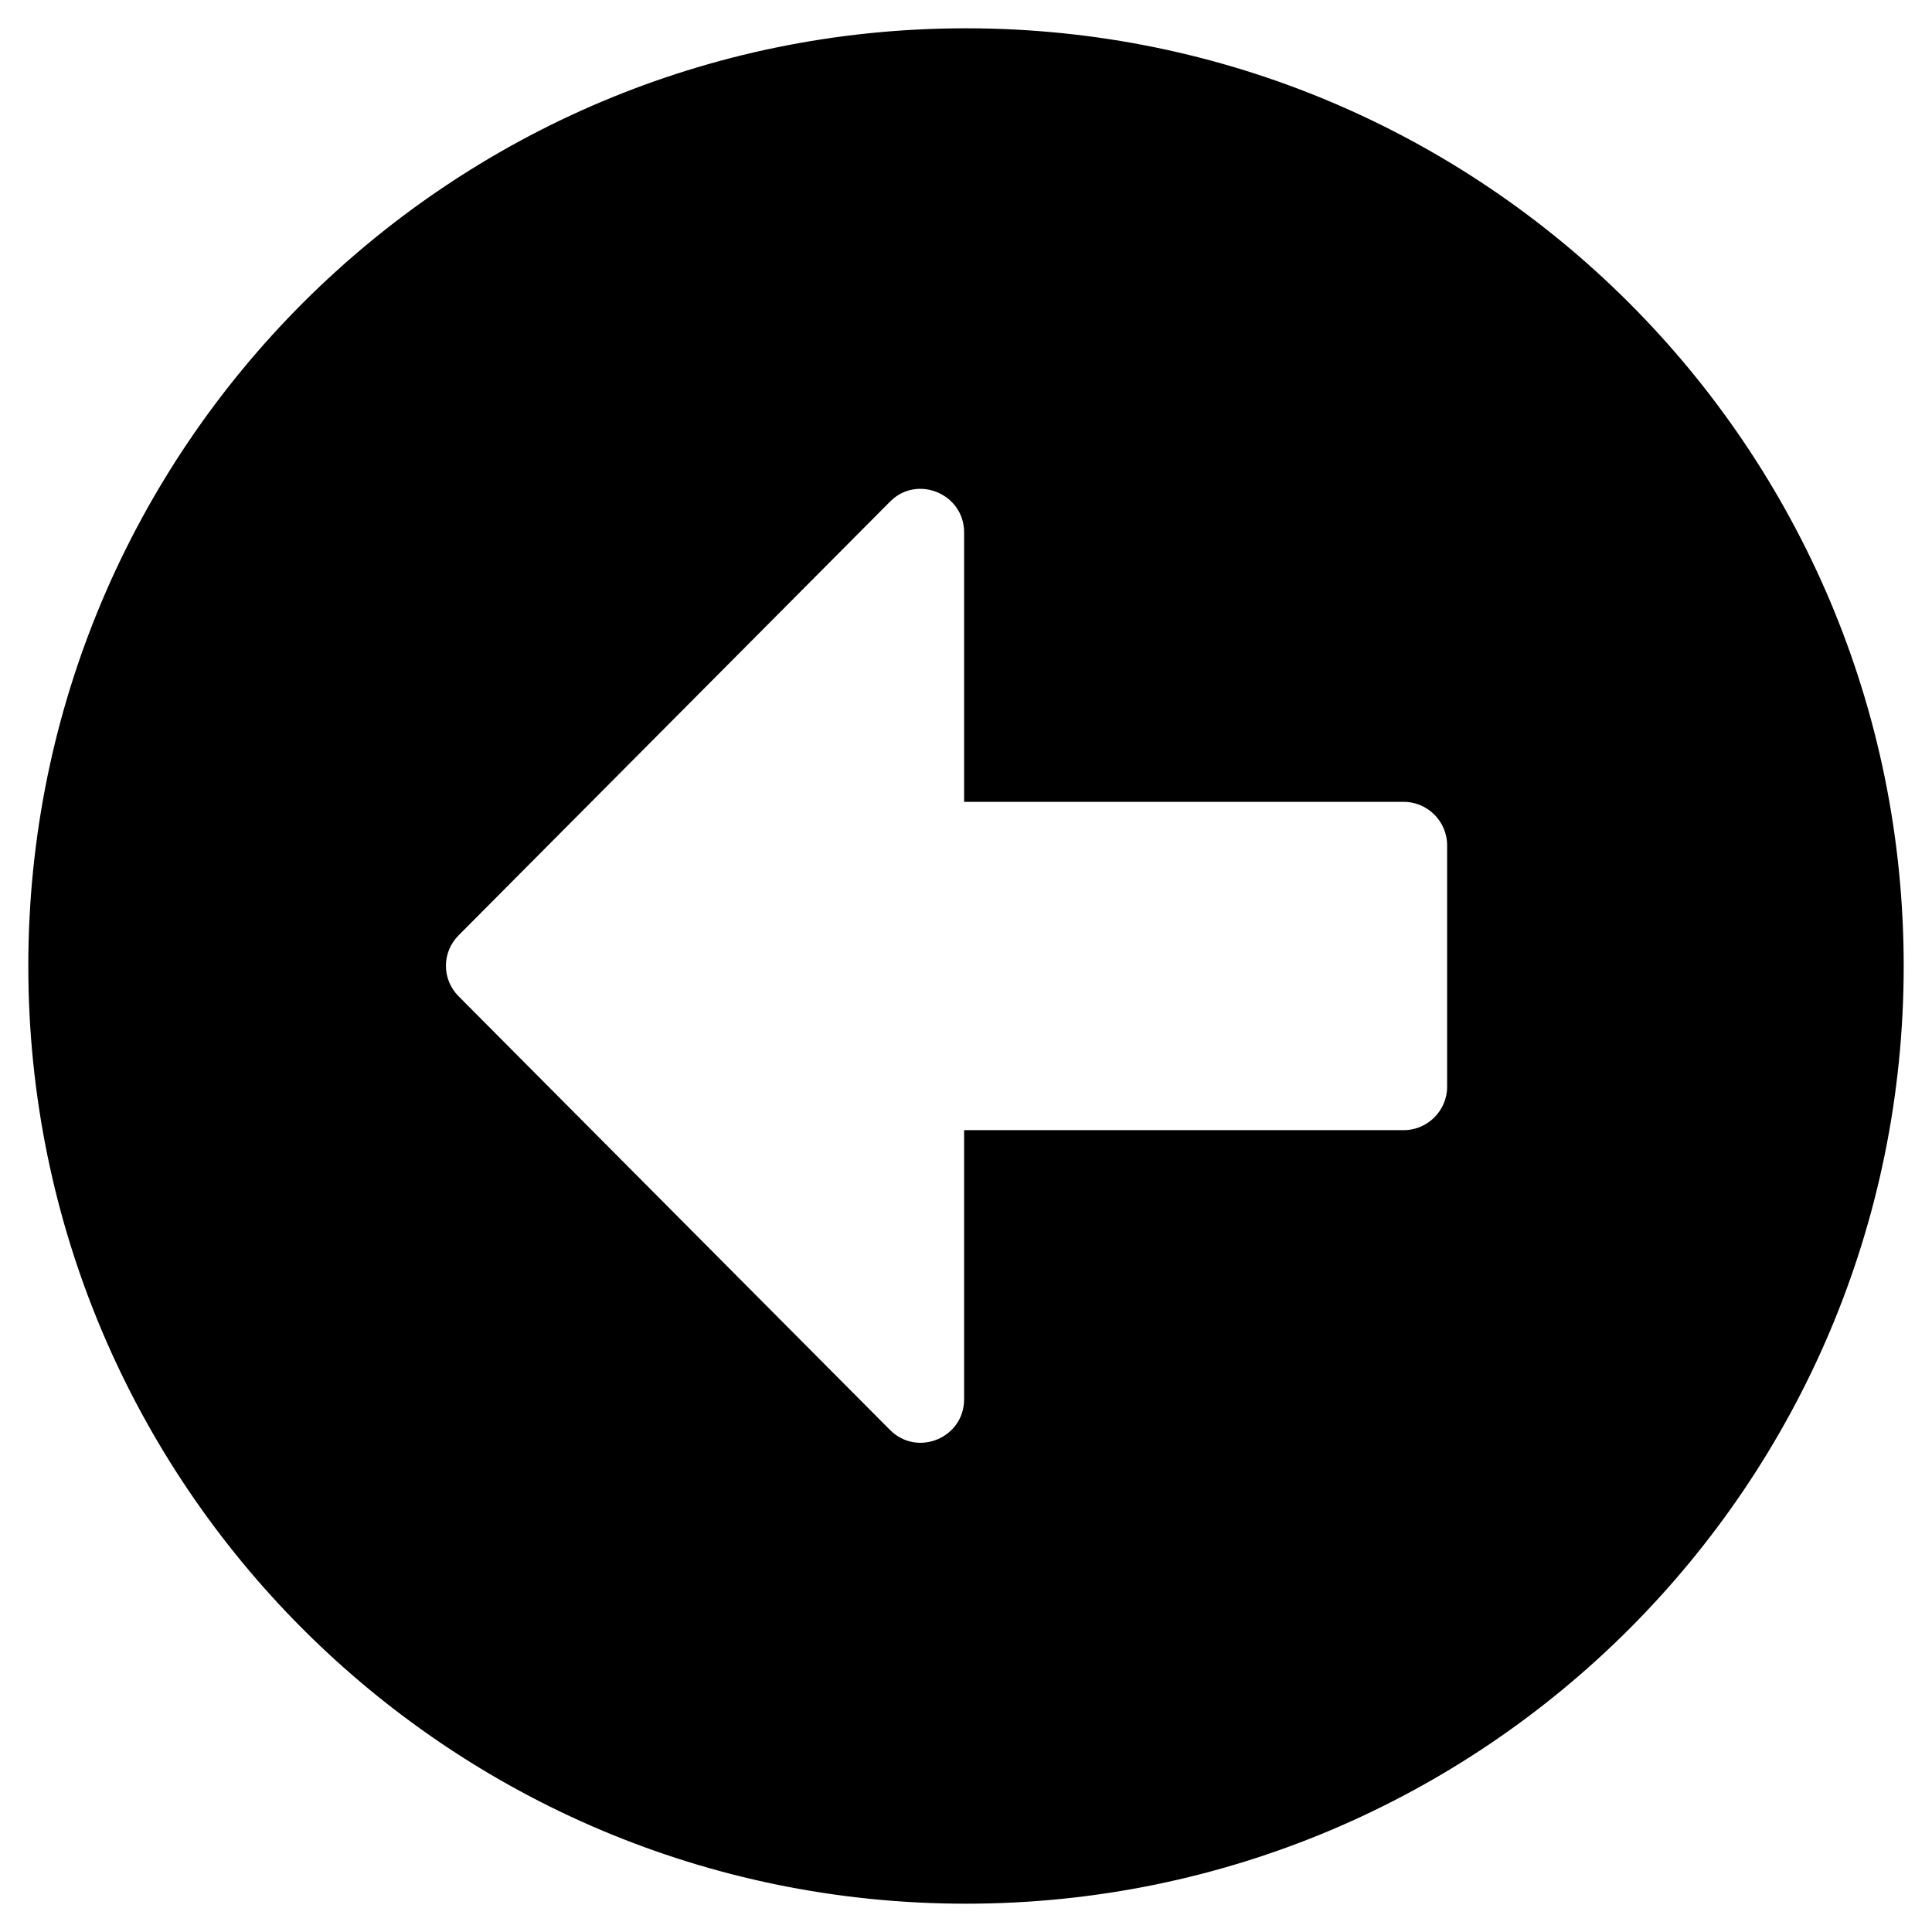     <svg
          stroke="currentColor"
          fill="currentColor"
          strokeWidth="0"
          viewBox="0 0 512 512"
          height="1em"
          width="1em"
          xmlns="http://www.w3.org/2000/svg"
        >
          <path d="M256 504C119 504 8 393 8 256S119 8 256 8s248 111 248 248-111 248-248 248zm116-292H256v-70.9c0-10.7-13-16.1-20.5-8.5L121.2 247.5c-4.7 4.7-4.7 12.2 0 16.9l114.3 114.9c7.6 7.6 20.5 2.2 20.5-8.5V300h116c6.6 0 12-5.4 12-12v-64c0-6.6-5.4-12-12-12z"></path>
        </svg>